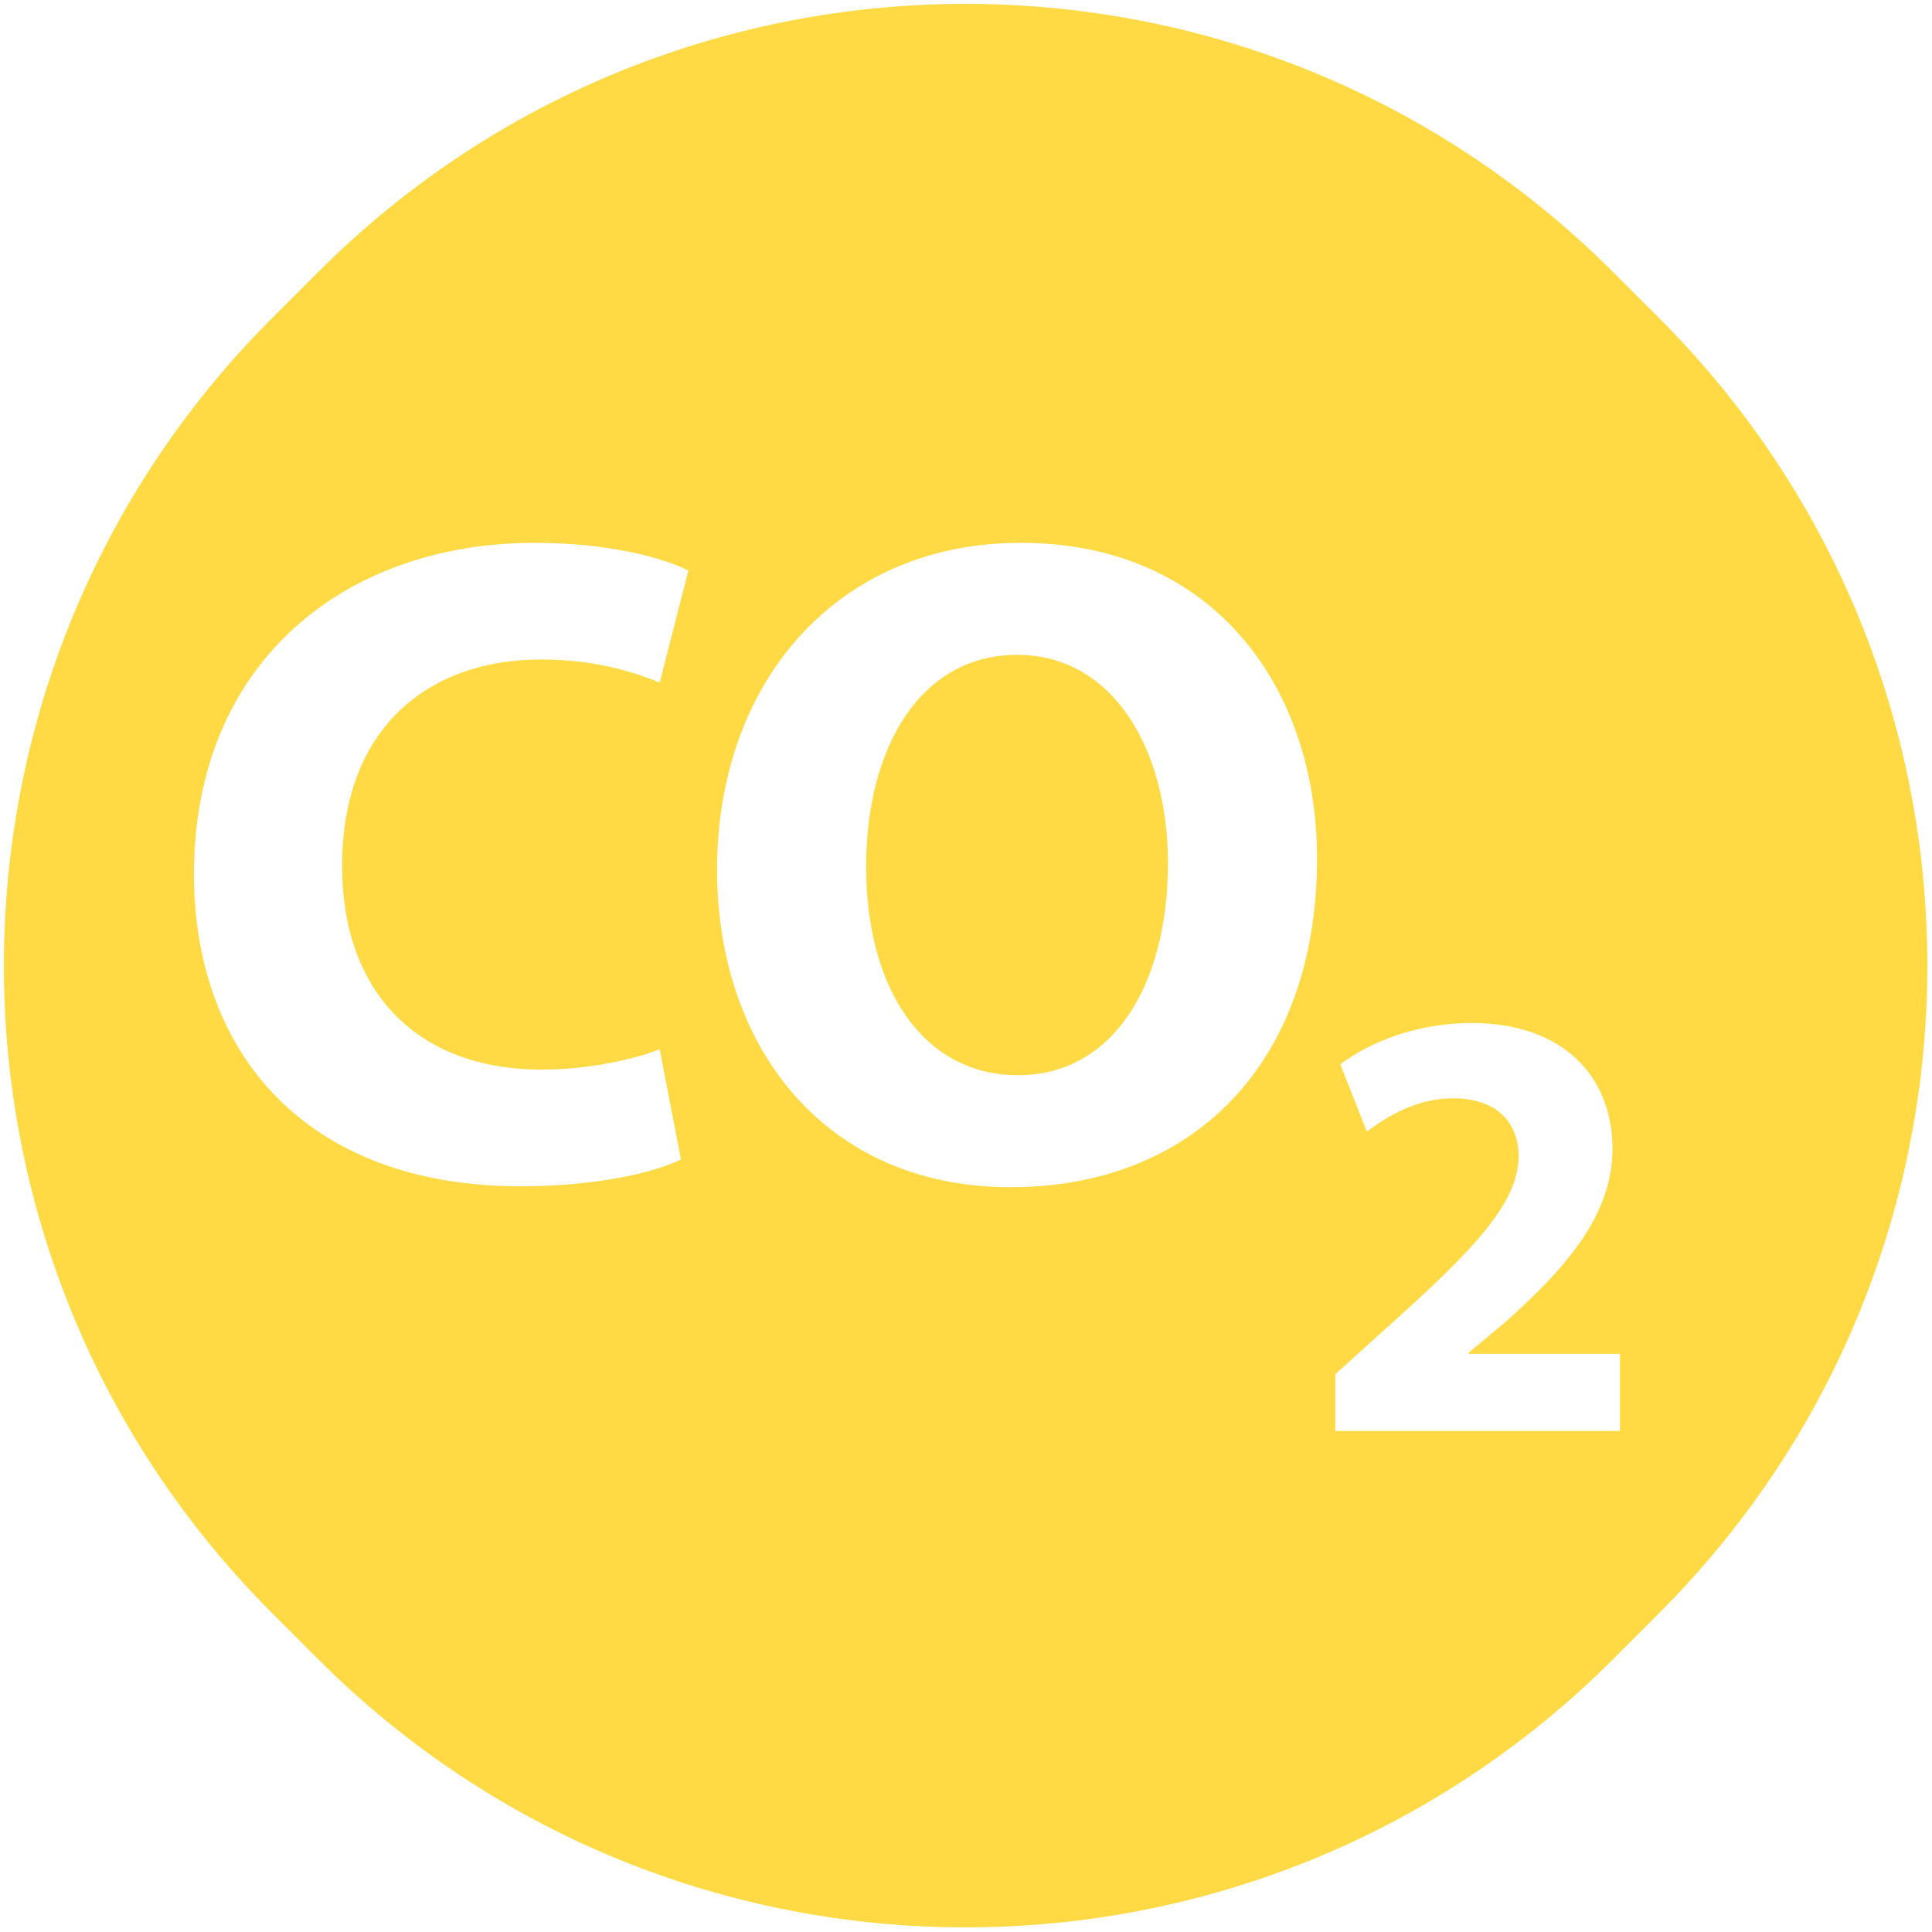 <svg xmlns="http://www.w3.org/2000/svg" width="211" height="211" viewBox="0 0 211 211">
  <g fill="#FFDA44" fill-rule="evenodd" transform="translate(-41 -41)">
    <path d="M152.075,112.518 C141.66,112.518 135.594,122.427 135.594,135.674 C135.594,149.02 141.862,158.425 152.176,158.425 C162.591,158.425 168.558,148.516 168.558,135.269 C168.558,123.034 162.693,112.518 152.075,112.518 Z"/>
    <path fill-rule="nonzero" d="M75.746,70.709 L70.712,75.743 C31.659,114.795 31.658,178.111 70.709,217.164 L75.746,222.205 C114.798,261.259 178.114,261.26 217.168,222.209 C217.168,222.208 217.169,222.208 217.169,222.207 L222.204,217.168 C261.256,178.116 261.257,114.8 222.204,75.747 L217.167,70.712 C178.115,31.66 114.8,31.659 75.747,70.71 Z M100.203,157.818 C104.854,157.818 110.011,156.807 113.045,155.593 L115.371,167.626 C112.539,169.041 106.169,170.559 97.878,170.559 C74.318,170.559 62.184,155.897 62.184,136.483 C62.184,113.226 78.767,100.284 99.395,100.284 C107.383,100.284 113.45,101.901 116.18,103.318 L113.045,115.553 C109.91,114.239 105.562,113.025 100.102,113.025 C87.867,113.025 78.362,120.406 78.362,135.574 C78.362,149.223 86.451,157.818 100.203,157.818 Z M151.368,170.659 C131.145,170.659 119.314,155.39 119.314,135.976 C119.314,115.552 132.359,100.283 152.48,100.283 C173.41,100.283 184.837,115.956 184.837,134.763 C184.837,157.11 171.288,170.659 151.368,170.659 Z M186.839,197.282 L186.839,191.081 L192.502,185.957 C202.074,177.396 206.725,172.475 206.86,167.353 C206.86,163.781 204.703,160.949 199.648,160.949 C195.873,160.949 192.57,162.836 190.278,164.59 L187.379,157.242 C190.682,154.748 195.806,152.726 201.737,152.726 C211.646,152.726 217.107,158.523 217.107,166.477 C217.107,173.825 211.781,179.69 205.445,185.352 L201.401,188.722 L201.401,188.857 L217.916,188.857 L217.916,197.282 L186.839,197.282 Z"/>
  </g>
</svg>
